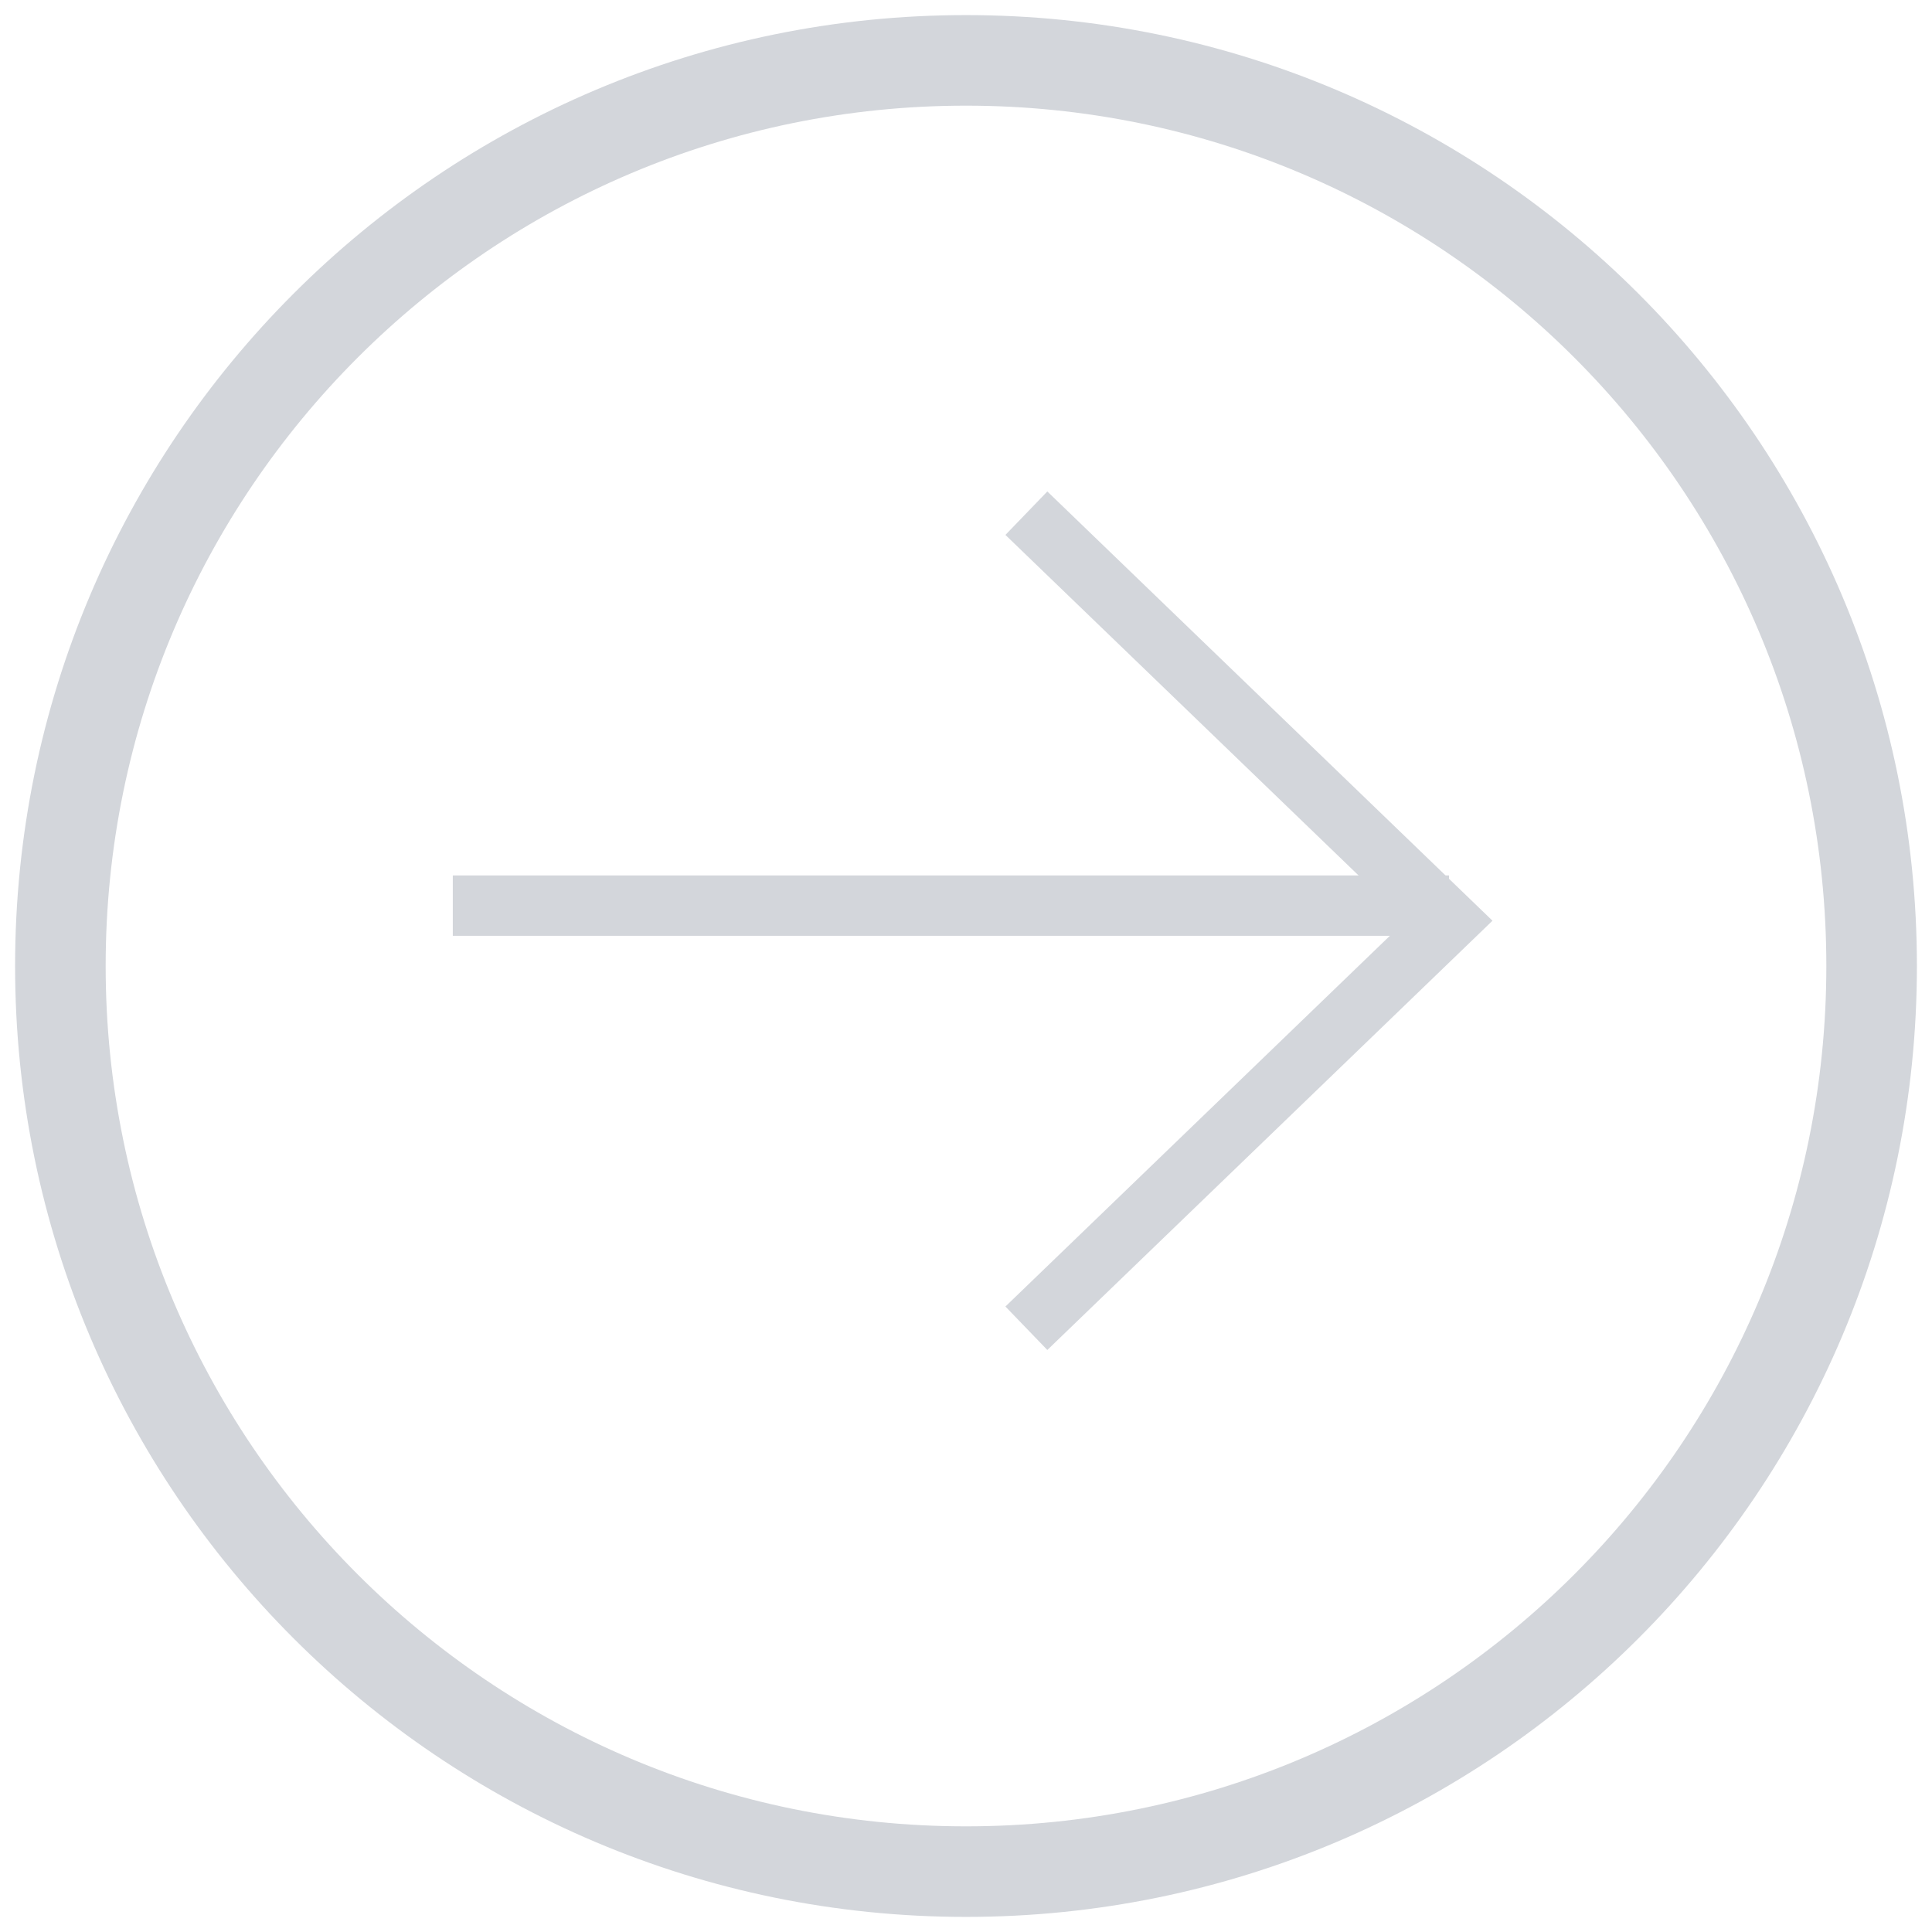 <svg width="64" height="64" viewBox="0 0 64 64" fill="none" xmlns="http://www.w3.org/2000/svg">
<path d="M32 62C48.569 62 62 48.569 62 32C62 15.431 48.569 2 32 2C15.431 2 2 15.431 2 32C2 48.569 15.431 62 32 62Z" stroke="#D3D6DB" stroke-width="3" stroke-miterlimit="10"/>
<path d="M15 30H48" stroke="#D3D6DB" stroke-width="2" stroke-miterlimit="10"/>
<path d="M34 17L48 30.5L34 44" stroke="#D3D6DB" stroke-width="2" stroke-miterlimit="10"/>
</svg>
